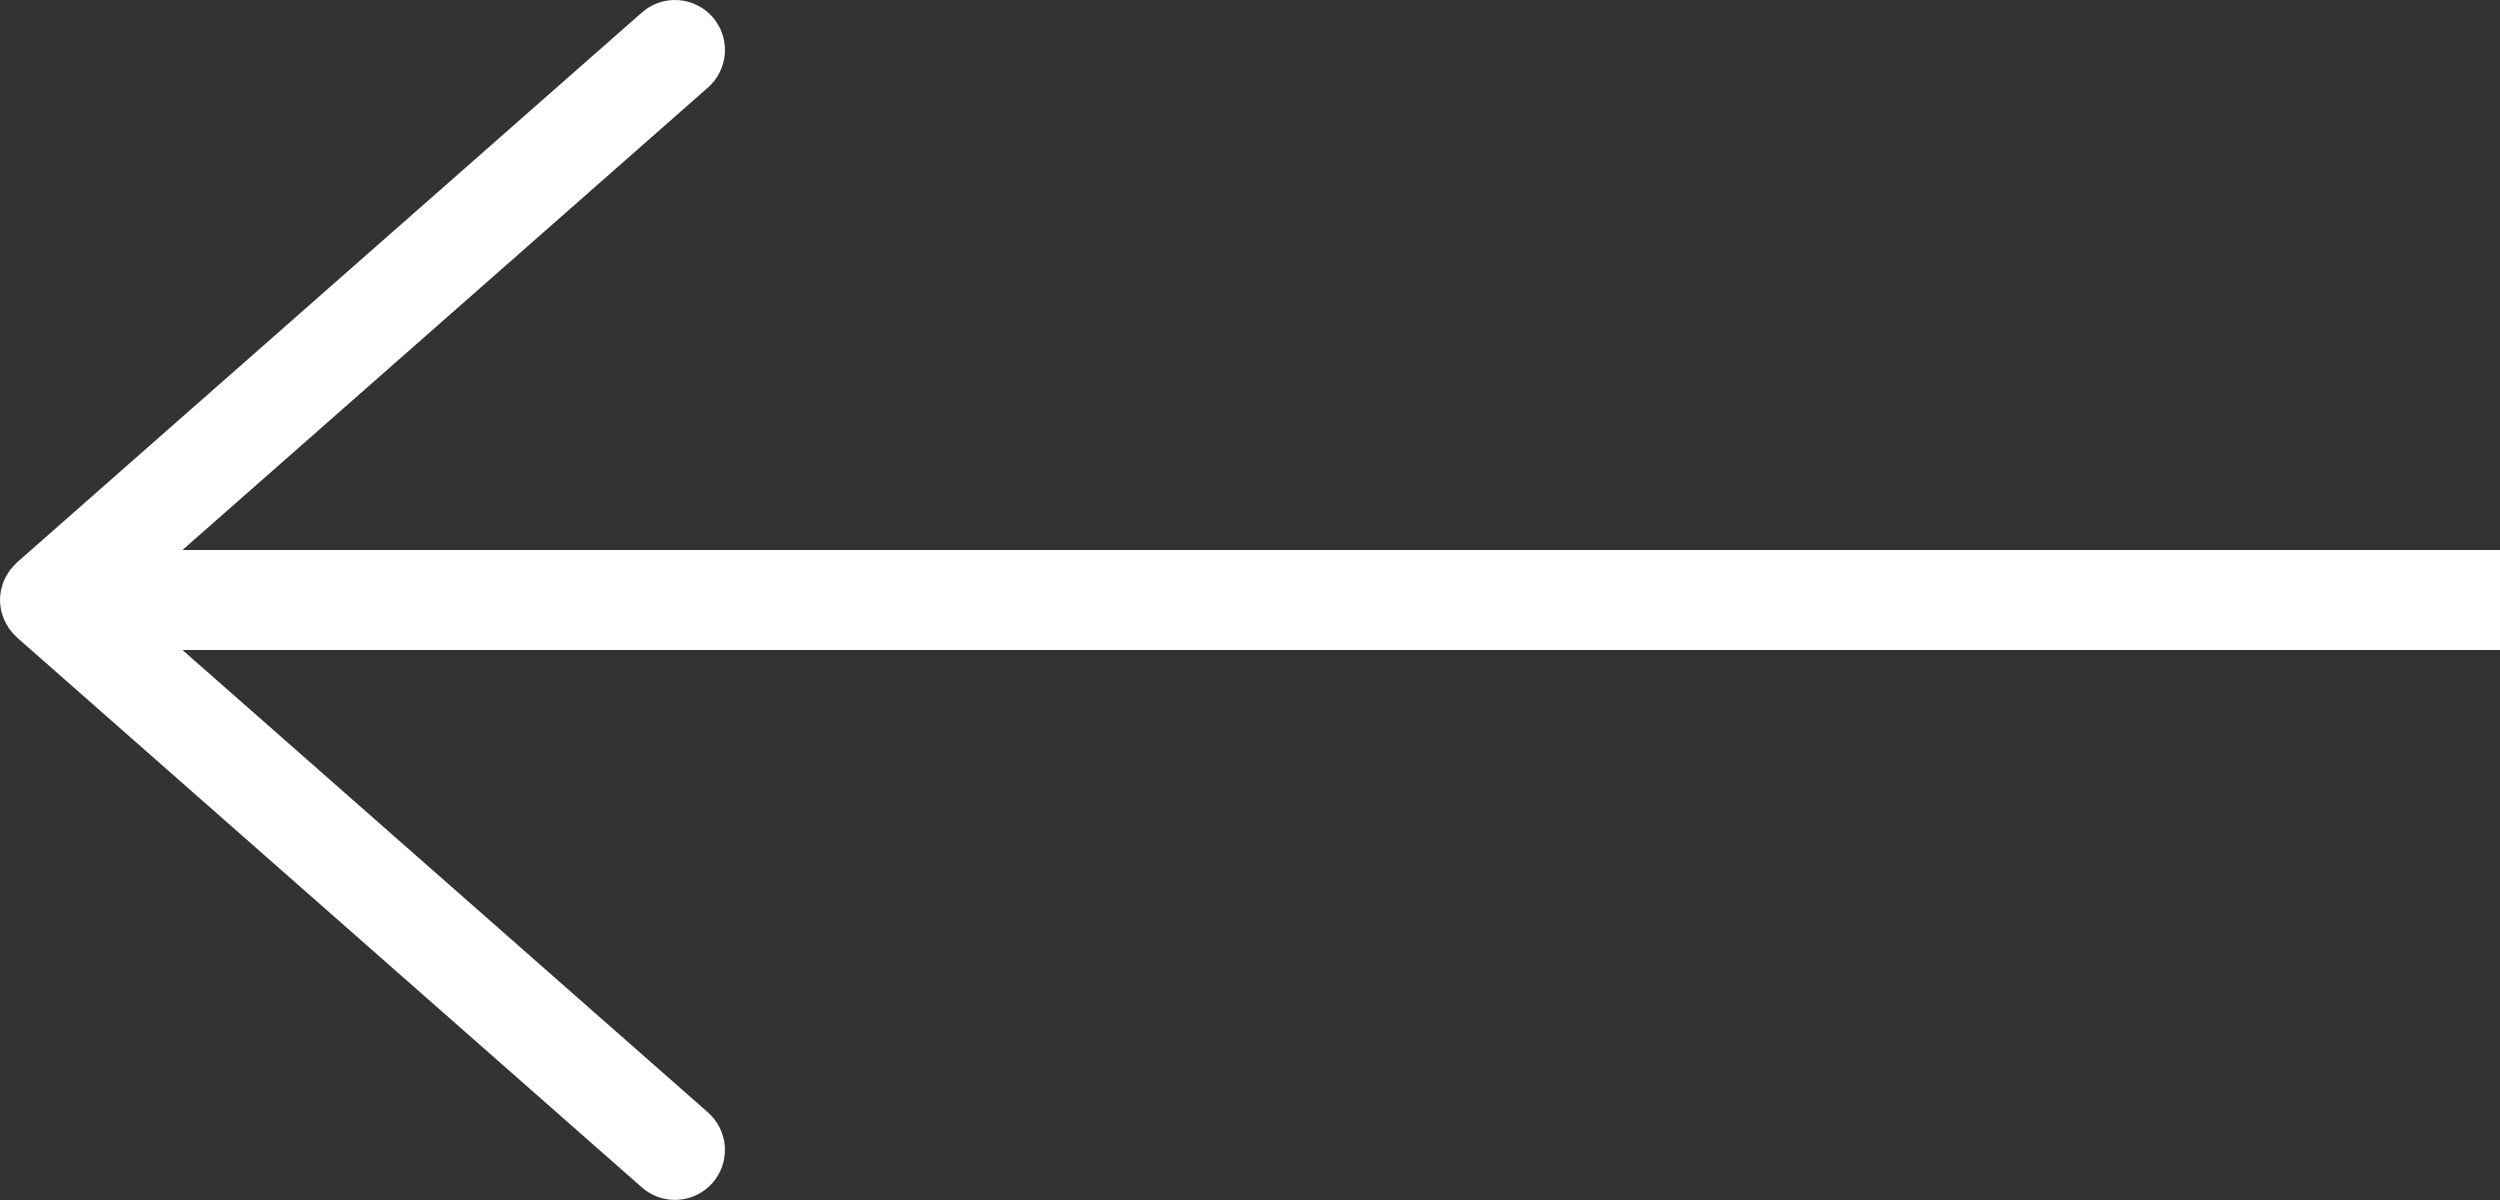 <svg xmlns="http://www.w3.org/2000/svg" xmlns:xlink="http://www.w3.org/1999/xlink" width="50" height="24" viewBox="0 0 50 24">
  <rect x="0" y="0" width="50" height="24" fill="#333333" stroke="none"/>
  <defs>
    <clipPath id="clip-path">
      <path id="Path_82916" data-name="Path 82916" d="M0,0H24V-50H0Z" fill="#101010"/>
    </clipPath>
    <clipPath id="clip-path-2">
      <rect id="Rectangle_1" data-name="Rectangle 1" width="26" height="55" transform="translate(-1 -55)" fill="#101010"/>
    </clipPath>
    <clipPath id="clip-path-3">
      <path id="Path_82915" data-name="Path 82915" d="M22.249-14.16,13-3.649V-53a1,1,0,0,0-1-1,1,1,0,0,0-1,1V-3.649L1.75-14.16a1,1,0,0,0-1.411-.09,1,1,0,0,0-.09,1.411l11,12.5c.007.007.015.012.021.019a1.052,1.052,0,0,0,.092.085c.021.016.04.035.062.05a1.135,1.135,0,0,0,.112.066c.021.012.041.024.062.034a.985.985,0,0,0,.145.048c.017,0,.032.012.049.015A1.019,1.019,0,0,0,12,0a1.01,1.01,0,0,0,.207-.022c.017,0,.033-.011.05-.015A1.013,1.013,0,0,0,12.4-.085c.022-.01.041-.022.063-.034a1.135,1.135,0,0,0,.112-.066c.021-.015.041-.034.062-.05a.915.915,0,0,0,.091-.085c.007-.007.015-.012.021-.019l11-12.5a1,1,0,0,0-.09-1.411A1,1,0,0,0,22.249-14.16Z" fill="#101010" clip-rule="evenodd"/>
    </clipPath>
  </defs>
  <g id="Group_180" data-name="Group 180" transform="translate(0 0) rotate(90)">
    <g id="Group_179" data-name="Group 179" clip-path="url(#clip-path)">
      <g id="Group_178" data-name="Group 178" style="isolation: isolate">
        <g id="Group_177" data-name="Group 177" clip-path="url(#clip-path-2)">
          <g id="Group_176" data-name="Group 176" clip-path="url(#clip-path-3)">
            <g id="Group_175" data-name="Group 175" clip-path="url(#clip-path)">
              <path id="Path_82913" data-name="Path 82913" d="M-5-59H29V5H-5Z" fill="#fff"/>
            </g>
          </g>
        </g>
      </g>
    </g>
  </g>
</svg>
